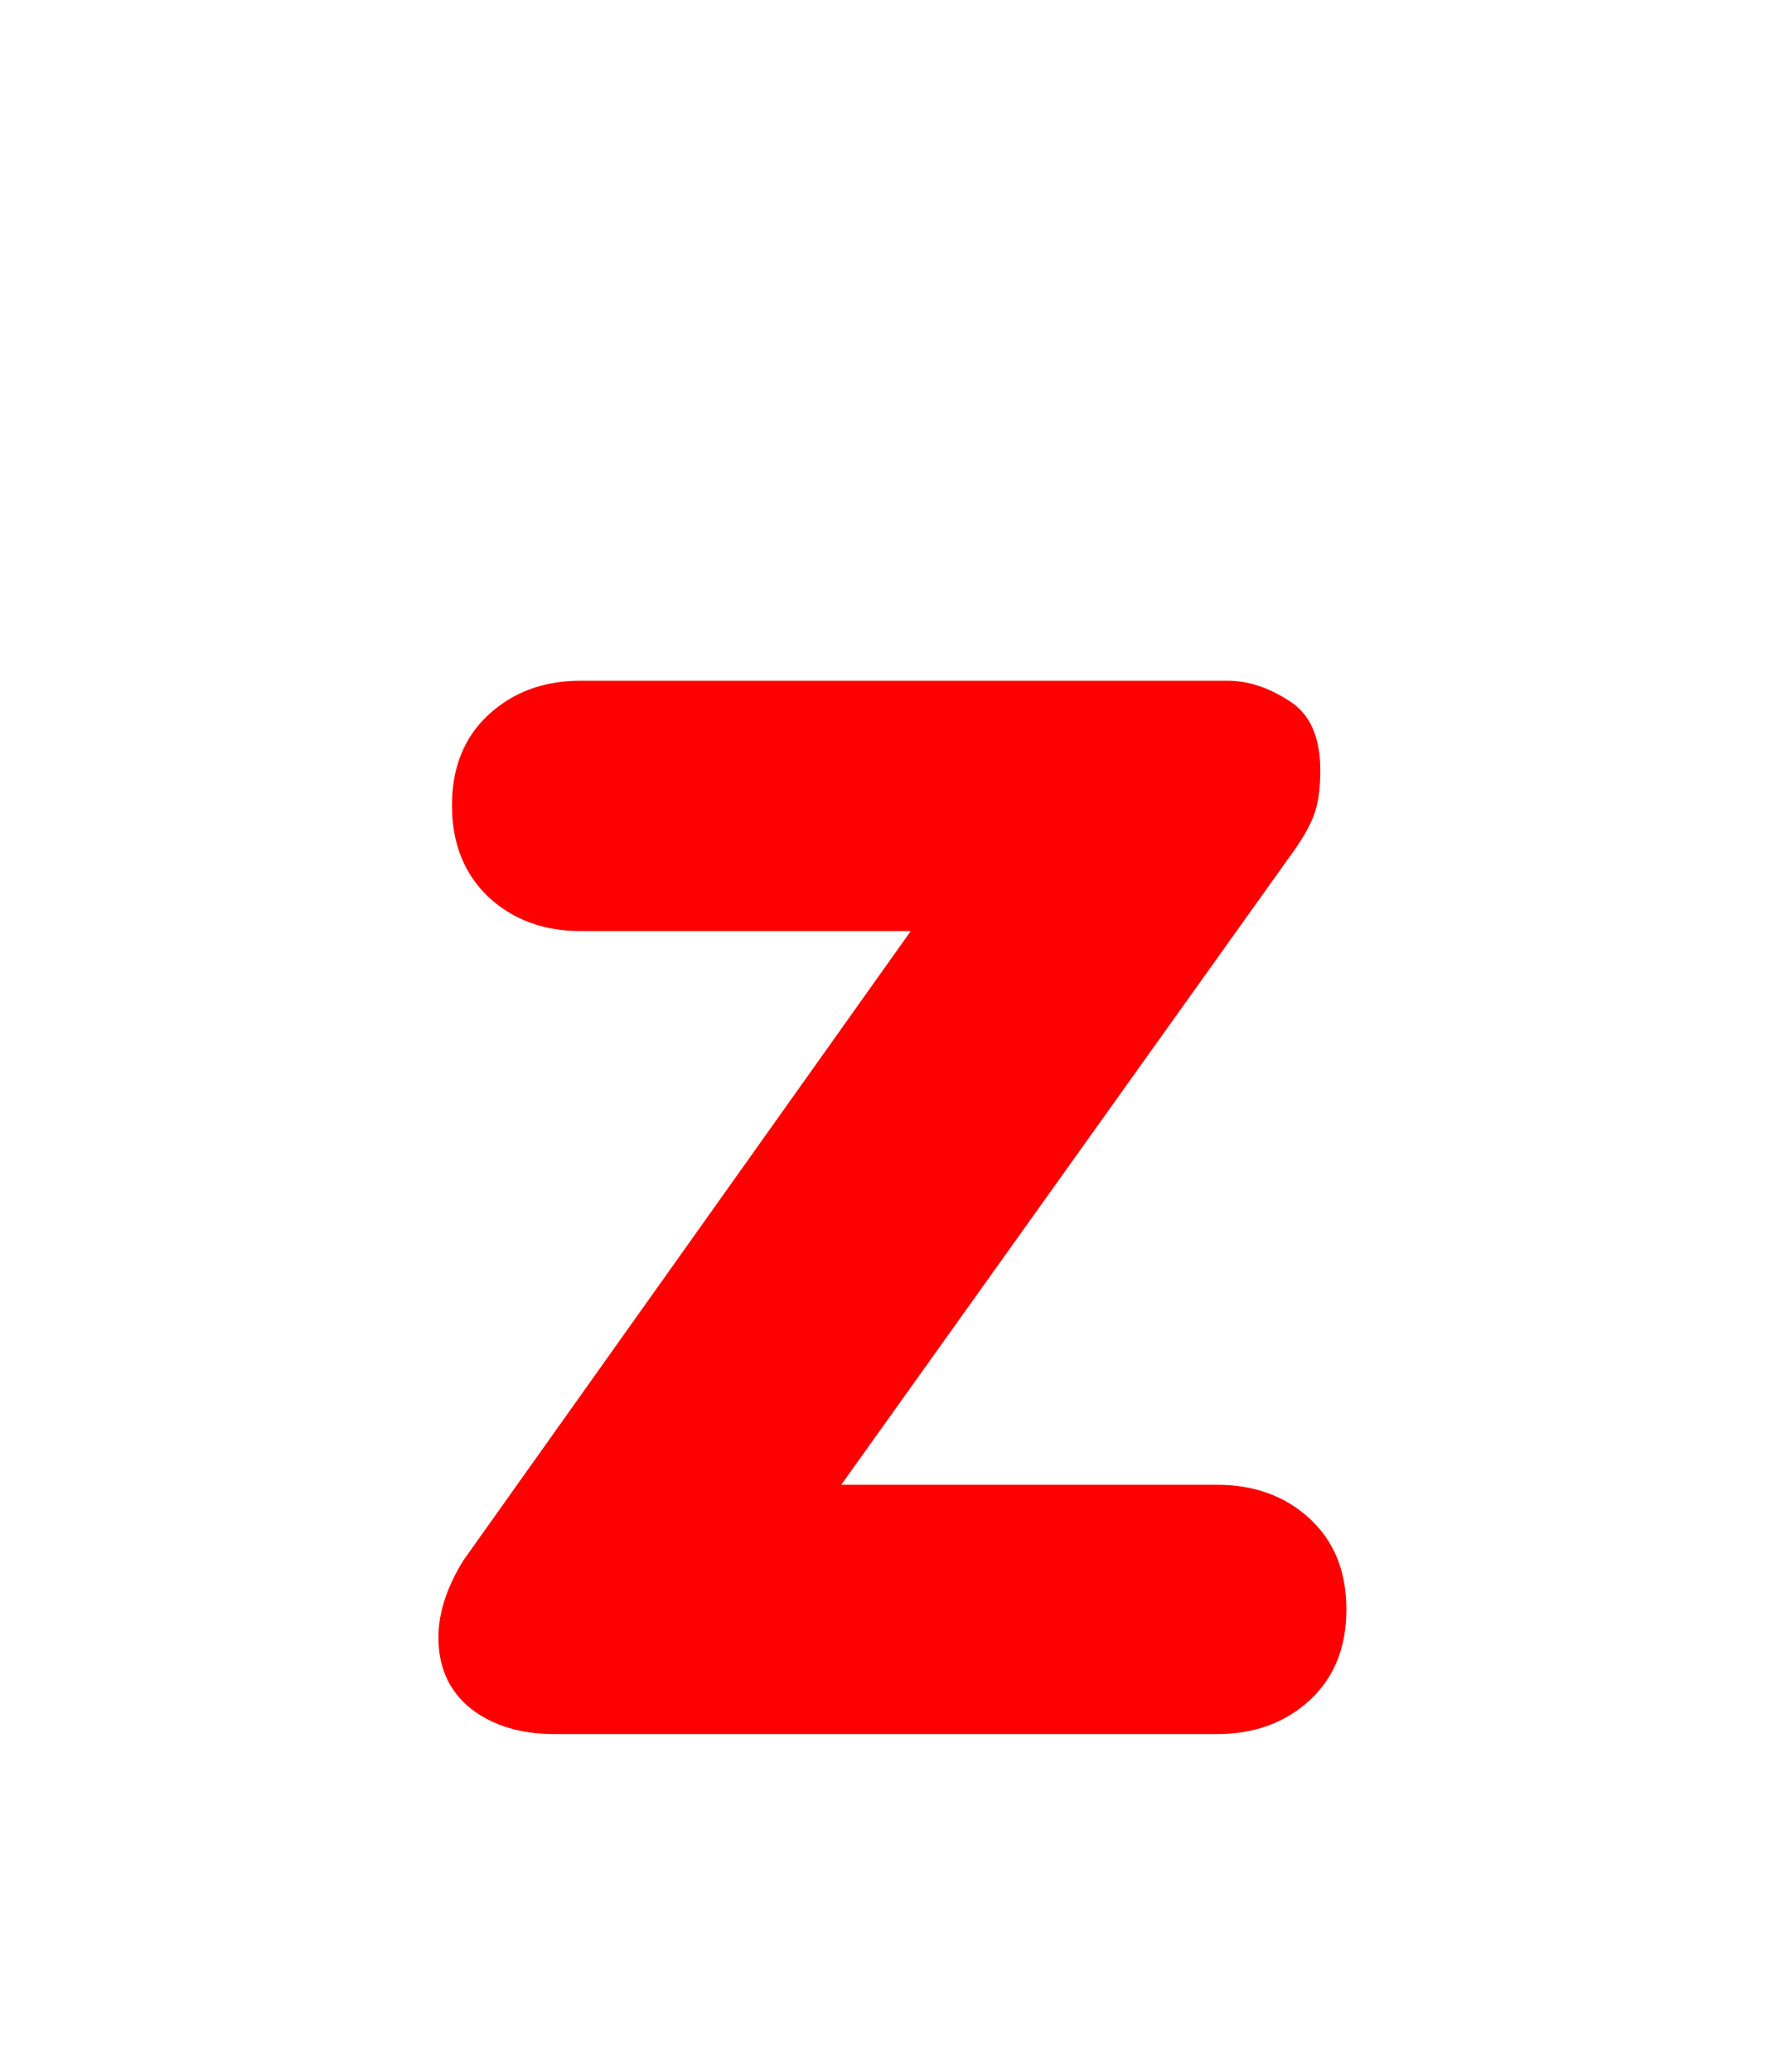 <svg version="1.1" xmlns="http://www.w3.org/2000/svg" xmlns:xlink="http://www.w3.org/1999/xlink" width="37.6" height="43.6" viewBox="0,0,37.6,43.6"><g transform="translate(-221.2,-158.2)"><g data-paper-data="{&quot;isPaintingLayer&quot;:true}" fill-rule="nonzero" stroke="none" stroke-linecap="butt" stroke-linejoin="miter" stroke-miterlimit="10" stroke-dasharray="" stroke-dashoffset="0" style="mix-blend-mode: normal"><path d="M221.2,201.8v-43.6h37.6v43.6z" fill="none" stroke-width="0"/><path d="M230.959,191.03l9.415,-13.238h-6.954c-0.773,0 -1.417,-0.237 -1.932,-0.712c-0.515,-0.488 -0.773,-1.132 -0.773,-1.932c0,-0.8 0.258,-1.437 0.773,-1.911c0.515,-0.474 1.159,-0.712 1.932,-0.712h13.624c0.434,0 0.868,0.142 1.301,0.427c0.434,0.271 0.651,0.759 0.651,1.464c0,0.393 -0.047,0.712 -0.142,0.956c-0.095,0.244 -0.258,0.522 -0.488,0.834l-9.456,13.238h7.91c0.786,0 1.437,0.237 1.952,0.712c0.515,0.474 0.773,1.112 0.773,1.911c0,0.8 -0.258,1.437 -0.773,1.911c-0.515,0.474 -1.166,0.712 -1.952,0.712h-13.95c-0.705,0 -1.288,-0.176 -1.749,-0.529c-0.461,-0.366 -0.691,-0.868 -0.691,-1.505c0,-0.515 0.176,-1.057 0.529,-1.627z" fill="#ff0000" stroke-width="0.409"/></g></g></svg>